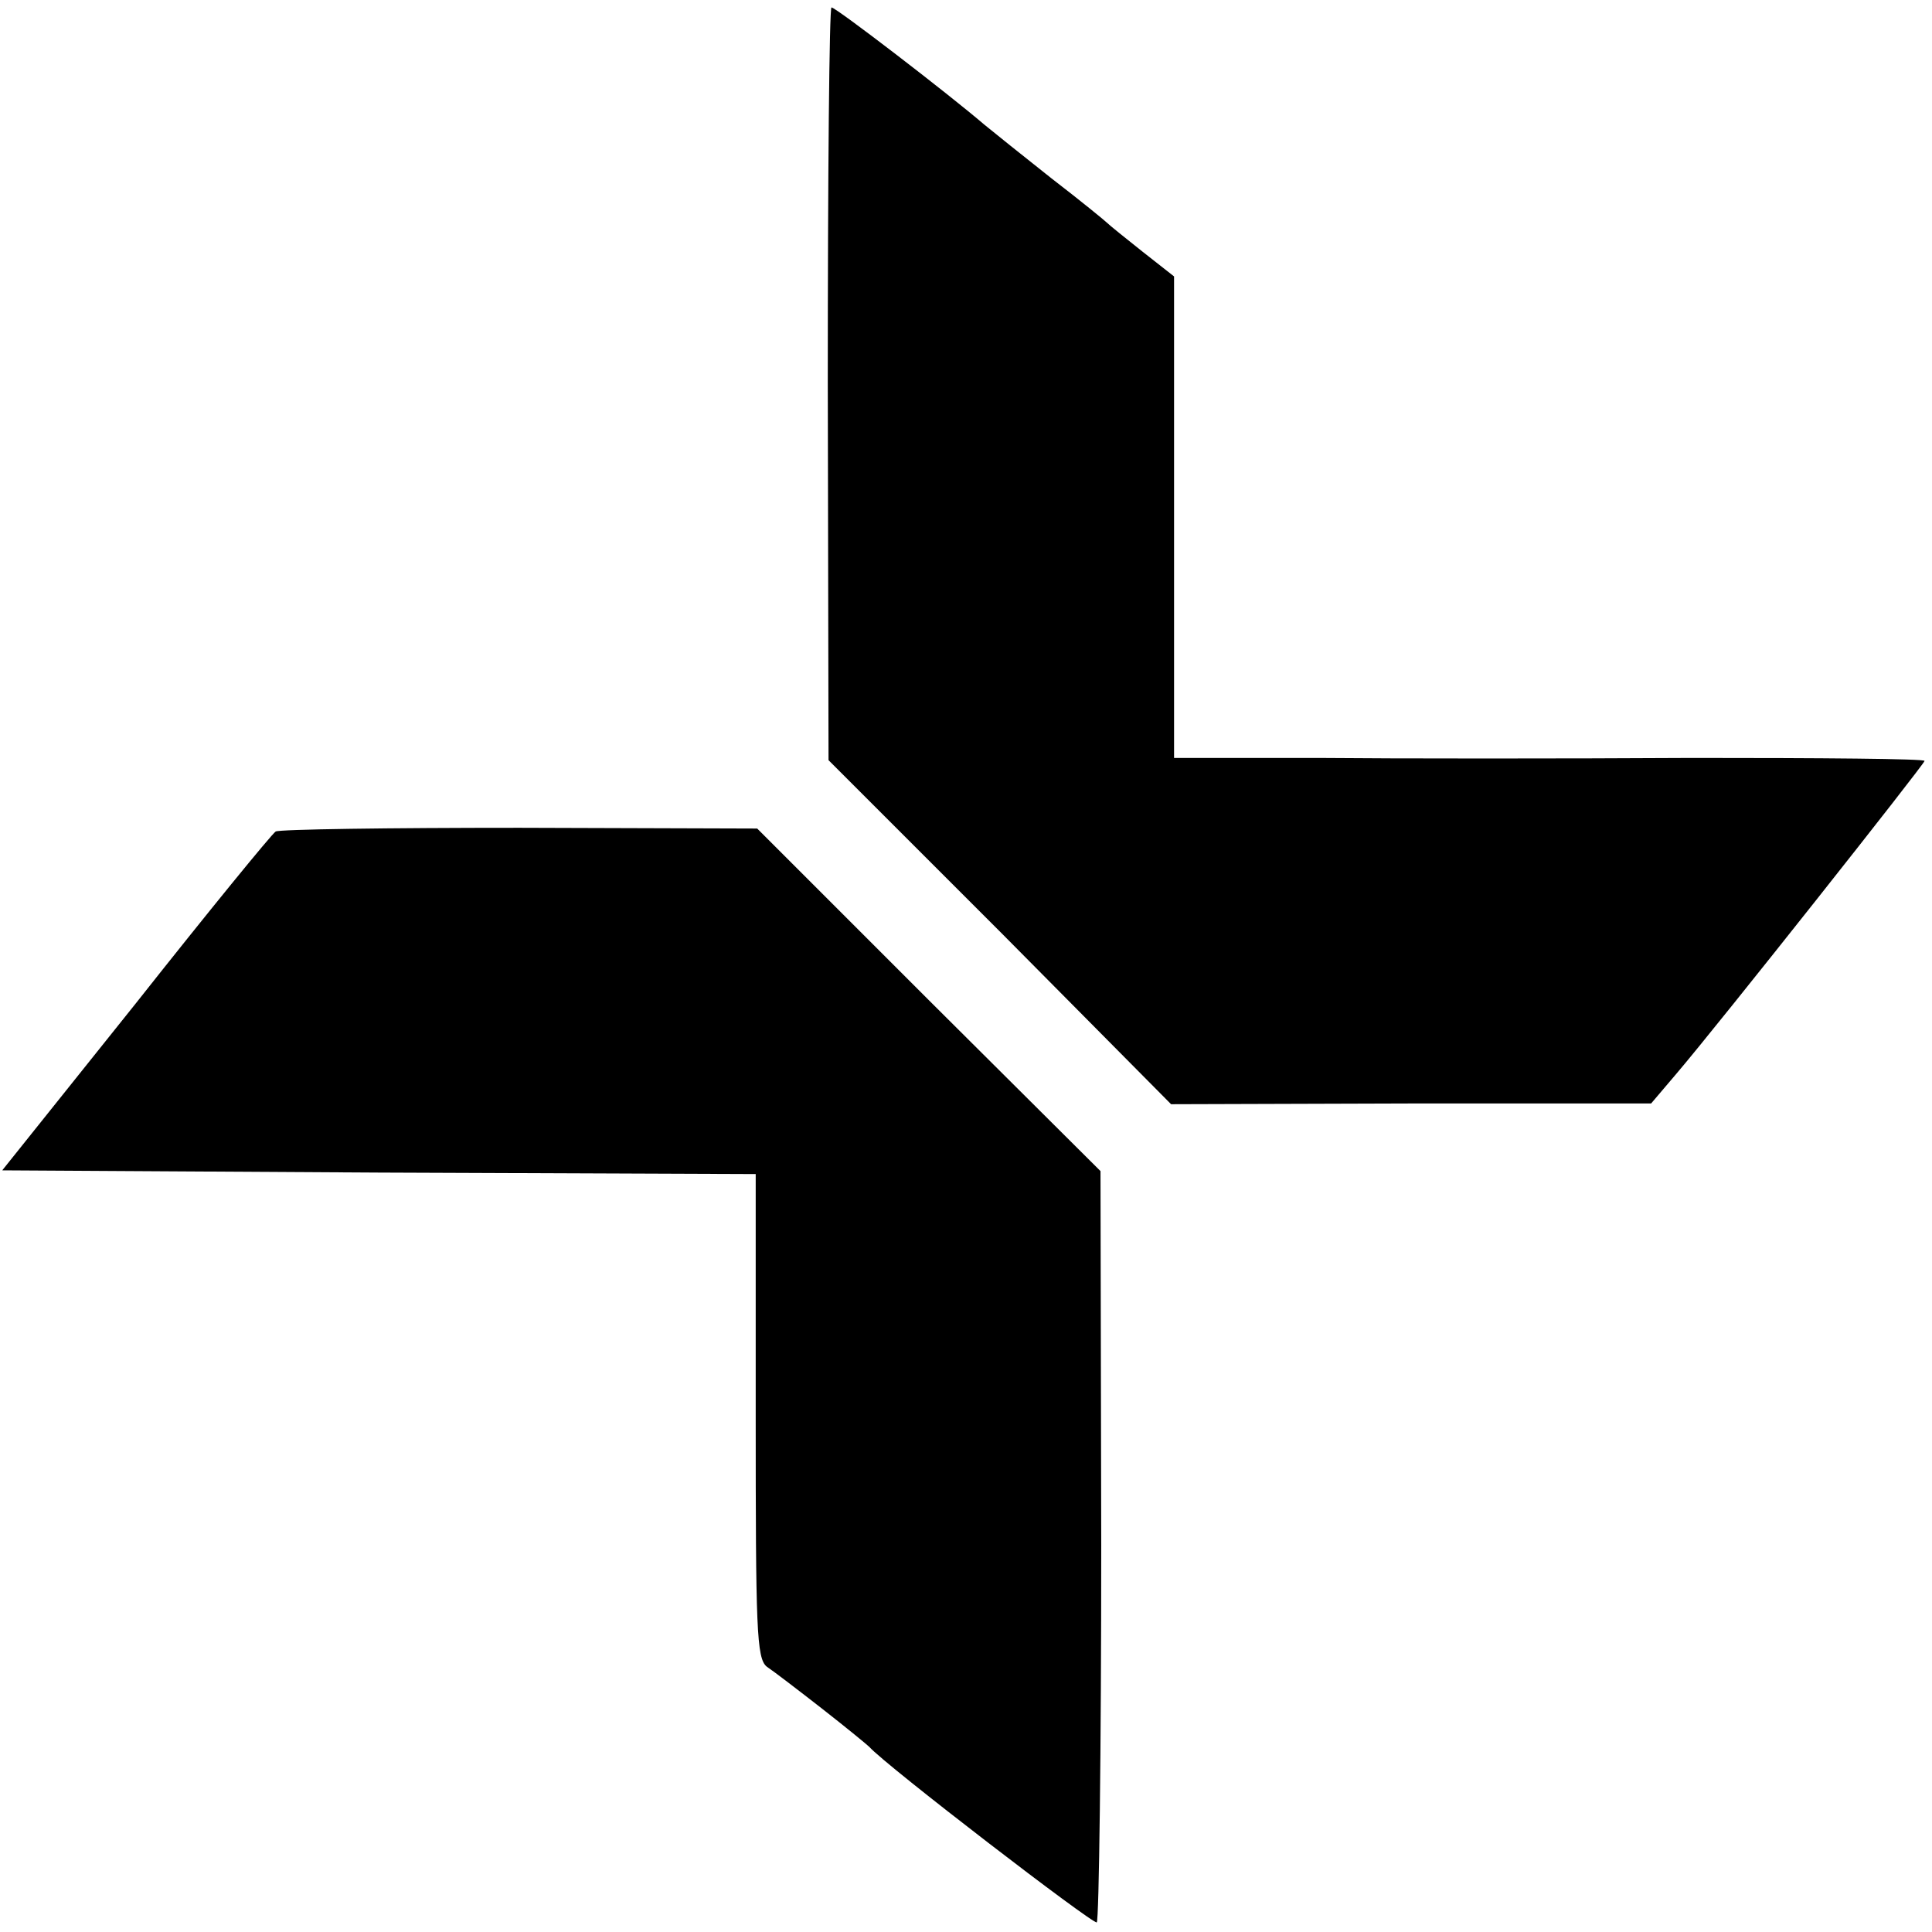 <?xml version="1.0" standalone="no"?>
<!DOCTYPE svg PUBLIC "-//W3C//DTD SVG 20010904//EN"
 "http://www.w3.org/TR/2001/REC-SVG-20010904/DTD/svg10.dtd">
<svg version="1.0" xmlns="http://www.w3.org/2000/svg"
 width="260pt" height="260pt" viewBox="0 0 260 260"
 preserveAspectRatio="xMidYMid meet">
<g transform="translate(0,260) scale(0.1,-0.1)"
fill="#000000" stroke="none">
<path d="M1114 2084 l1 -507 231 -231 230 -232 323 1 323 0 34 40 c58 68 334
417 334 421 0 3 -141 4 -312 4 -172 -1 -400 -1 -505 0 l-193 0 0 324 0 324
-42 33 c-24 19 -45 36 -48 39 -3 3 -36 30 -75 60 -38 30 -79 63 -90 72 -49 42
-200 158 -206 158 -3 0 -5 -228 -5 -506z"/>
<path d="M371 1481 c-5 -3 -90 -107 -188 -231 l-180 -225 507 -3 507 -2 0
-325 c0 -286 1 -327 15 -338 9 -6 43 -32 75 -57 32 -25 60 -48 63 -51 21 -24
302 -240 306 -236 3 3 6 232 6 508 l-1 503 -231 230 -231 231 -320 1 c-175 0
-323 -2 -328 -5z"/>
</g>
</svg>
